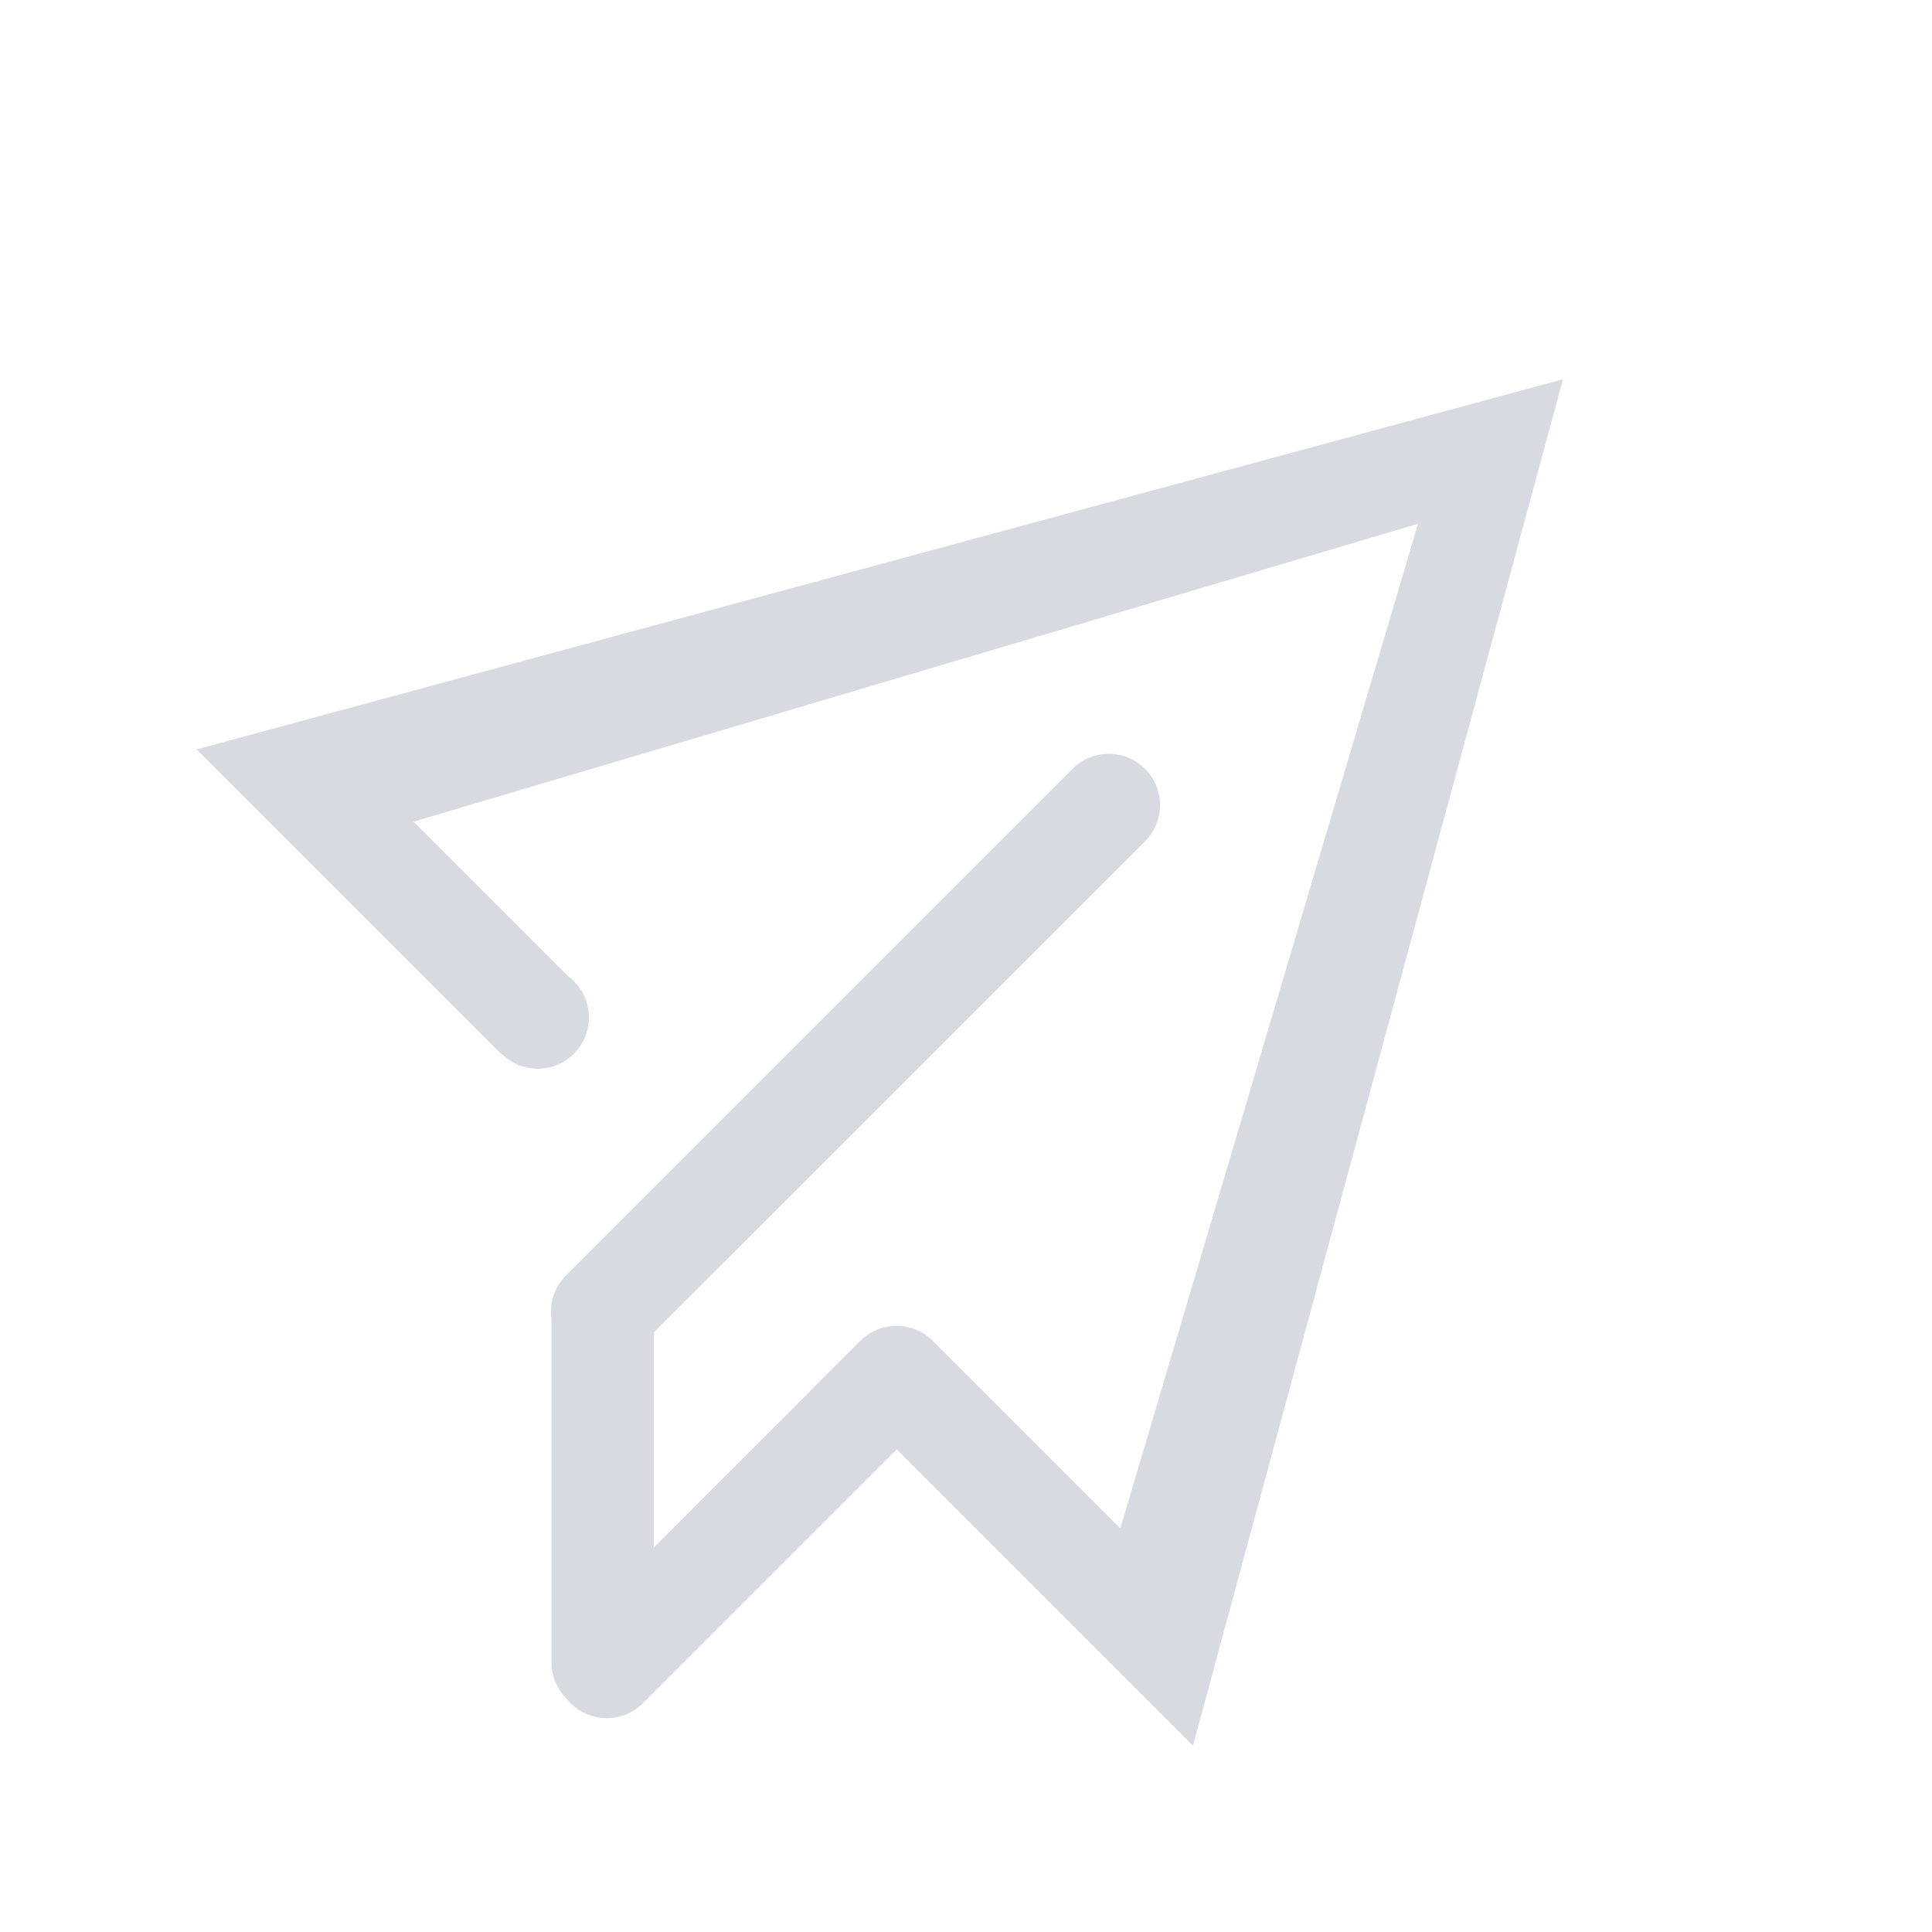 <?xml version="1.0" standalone="no"?><!DOCTYPE svg PUBLIC "-//W3C//DTD SVG 1.1//EN" "http://www.w3.org/Graphics/SVG/1.1/DTD/svg11.dtd"><svg t="1685669089701" class="icon" viewBox="0 0 1024 1024" version="1.1" xmlns="http://www.w3.org/2000/svg" p-id="2467" xmlns:xlink="http://www.w3.org/1999/xlink" width="200" height="200"><path d="M300.6 900.6c-5.1-4.9-8.3-11.8-8.3-19.5V698.9c-1.1-8.1 1.4-16.7 7.7-22.9l268.5-268.5c10.6-10.6 27.8-10.6 38.4 0 10.6 10.6 10.6 27.8 0 38.4L346.5 706.2v114.1L456 710.7c10.6-10.6 27.8-10.6 38.4 0l99.4 99.4 157.8-532.5-532.4 157.9 82.1 82.1c1 0.8 2 1.6 2.9 2.5 10.6 10.6 10.6 27.8 0 38.4-10.5 10.5-27.5 10.6-38.1 0.2l-0.2 0.2-161.7-161.7L828.4 201 632.3 925.2l-157-157-134.5 134.5c-10.6 10.6-27.8 10.6-38.4 0-0.6-0.7-1.3-1.4-1.8-2.1z" p-id="2468" fill="#d7dae0"></path></svg>